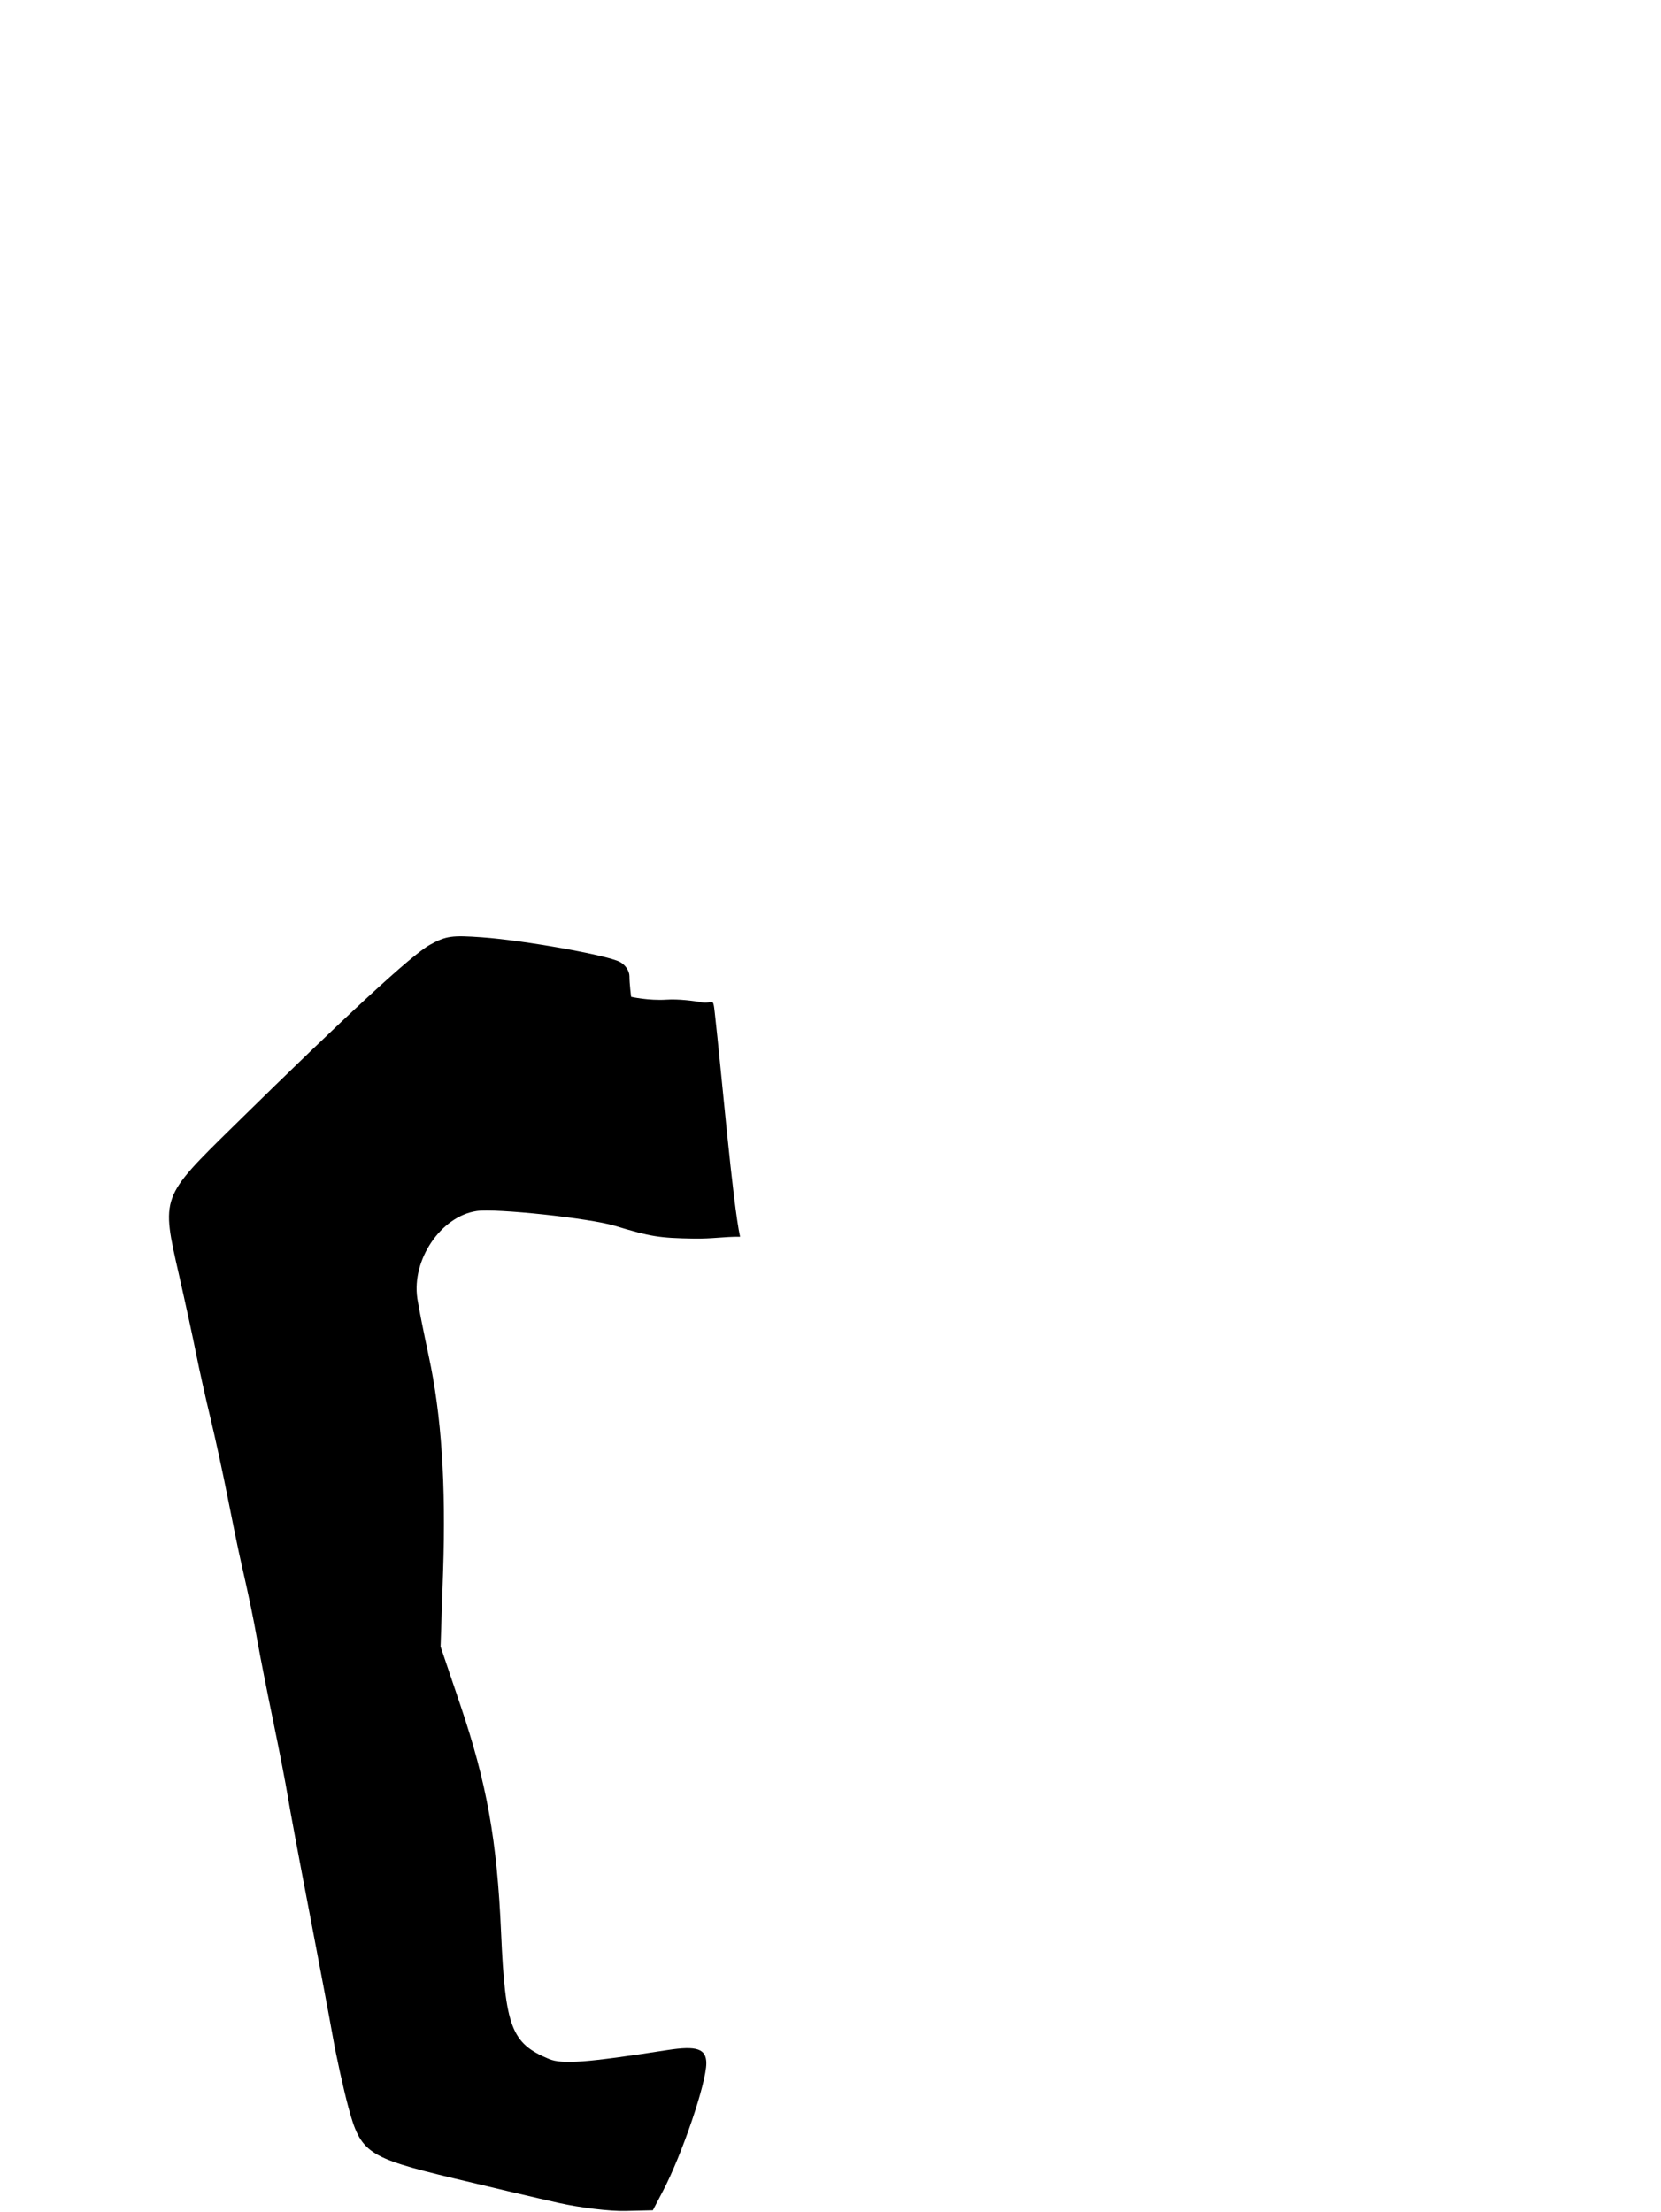 <?xml version="1.0" encoding="UTF-8" standalone="no"?>
<!-- Created with Inkscape (http://www.inkscape.org/) -->

<svg
   xmlns:dc="http://purl.org/dc/elements/1.1/"
   xmlns:cc="http://creativecommons.org/ns#"
   xmlns:rdf="http://www.w3.org/1999/02/22-rdf-syntax-ns#"
   xmlns:svg="http://www.w3.org/2000/svg"
   xmlns="http://www.w3.org/2000/svg"
   xmlns:sodipodi="http://sodipodi.sourceforge.net/DTD/sodipodi-0.dtd"
   xmlns:inkscape="http://www.inkscape.org/namespaces/inkscape"
   id="svg2"
   version="1.1"
   inkscape:version="0.48.4 r9939"
   width="389"
   height="518"
   sodipodi:docname="coffe.svg">
  <defs
     id="defs6" />
  <sodipodi:namedview
     pagecolor="#ffffff"
     bordercolor="#666666"
     borderopacity="1"
     objecttolerance="10"
     gridtolerance="10"
     guidetolerance="10"
     inkscape:pageopacity="0"
     inkscape:pageshadow="2"
     inkscape:window-width="1364"
     inkscape:window-height="731"
     id="namedview4"
     showgrid="false"
     inkscape:zoom="1.288627"
     inkscape:cx="240.00145"
     inkscape:cy="149.20262"
     inkscape:window-x="0"
     inkscape:window-y="0"
     inkscape:window-maximized="0"
     inkscape:current-layer="svg2" />
  <path
     style="fill:#000000"
     d="m 130.911,515.889 c -4.95,-1.108 -16.105,-3.726 -24.79,-5.818 -20.092,-4.839 -21.669,-5.91 -24.556,-16.688 -1.148,-4.285 -2.767,-11.616 -3.598,-16.291 -0.831,-4.675 -3.373,-18.175 -5.648,-30 -2.275,-11.825 -4.497,-23.75 -4.938,-26.5 -0.44,-2.75 -1.965,-10.625 -3.389,-17.5 -1.424,-6.875 -3.067,-15.2 -3.652,-18.5 -1.066,-6.013 -1.845,-9.77 -3.918,-18.892 -0.611,-2.69 -2.004,-9.44 -3.094,-15 -1.09,-5.56 -2.908,-13.933 -4.039,-18.608 -1.131,-4.675 -2.635,-11.425 -3.343,-15 -0.708,-3.575 -2.507,-11.864 -3.999,-18.419 -4.221,-18.546 -4.368,-18.147 12.866,-35.081 26.554,-26.091 41.609,-39.992 45.861,-42.343 3.785,-2.093 5.09,-2.281 12.237,-1.762 9.882,0.718 29.214,4.174 32.25,5.764 1.283,0.672 2.25,2.114 2.25,3.355 0,1.773 0.39,4.827 0.39,4.827 0,0 4.129,0.933 8.313,0.659 1.385,-0.091 3.001,-0.02 4.487,0.117 1.487,0.137 2.843,0.34 3.71,0.513 2.632,0.526 2.661,-1.736 3.115,2.75 1.444,12.624 4.189,44.527 5.895,52.149 -3.949,-0.032 -6.28,0.495 -10.858,0.431 -8.068,-0.127 -10.084,-0.454 -18.488,-3.001 -5.861,-1.777 -27.84,-4.13 -32.34,-3.462 -8.367,1.241 -15.258,11.397 -13.899,20.485 0.289,1.936 1.495,8.019 2.678,13.519 2.973,13.816 4.039,29.883 3.35,50.5 l -0.585,17.5 4.573,13.5 c 6.264,18.495 8.649,31.794 9.599,53.536 0.965,22.09 2.402,25.877 11.201,29.522 3.123,1.293 8.662,0.878 27.75,-2.079 6.885,-1.067 9.109,-0.311 9.109,3.094 0,4.652 -5.675,21.361 -10.163,29.926 l -2.358,4.5 -6.489,0.156 c -3.569,0.086 -10.539,-0.751 -15.489,-1.859 z"
     id="path3119"
     inkscape:connector-curvature="0"
     sodipodi:nodetypes="sssssssssssssssssscssscccssssscsssssscss" />
</svg>

